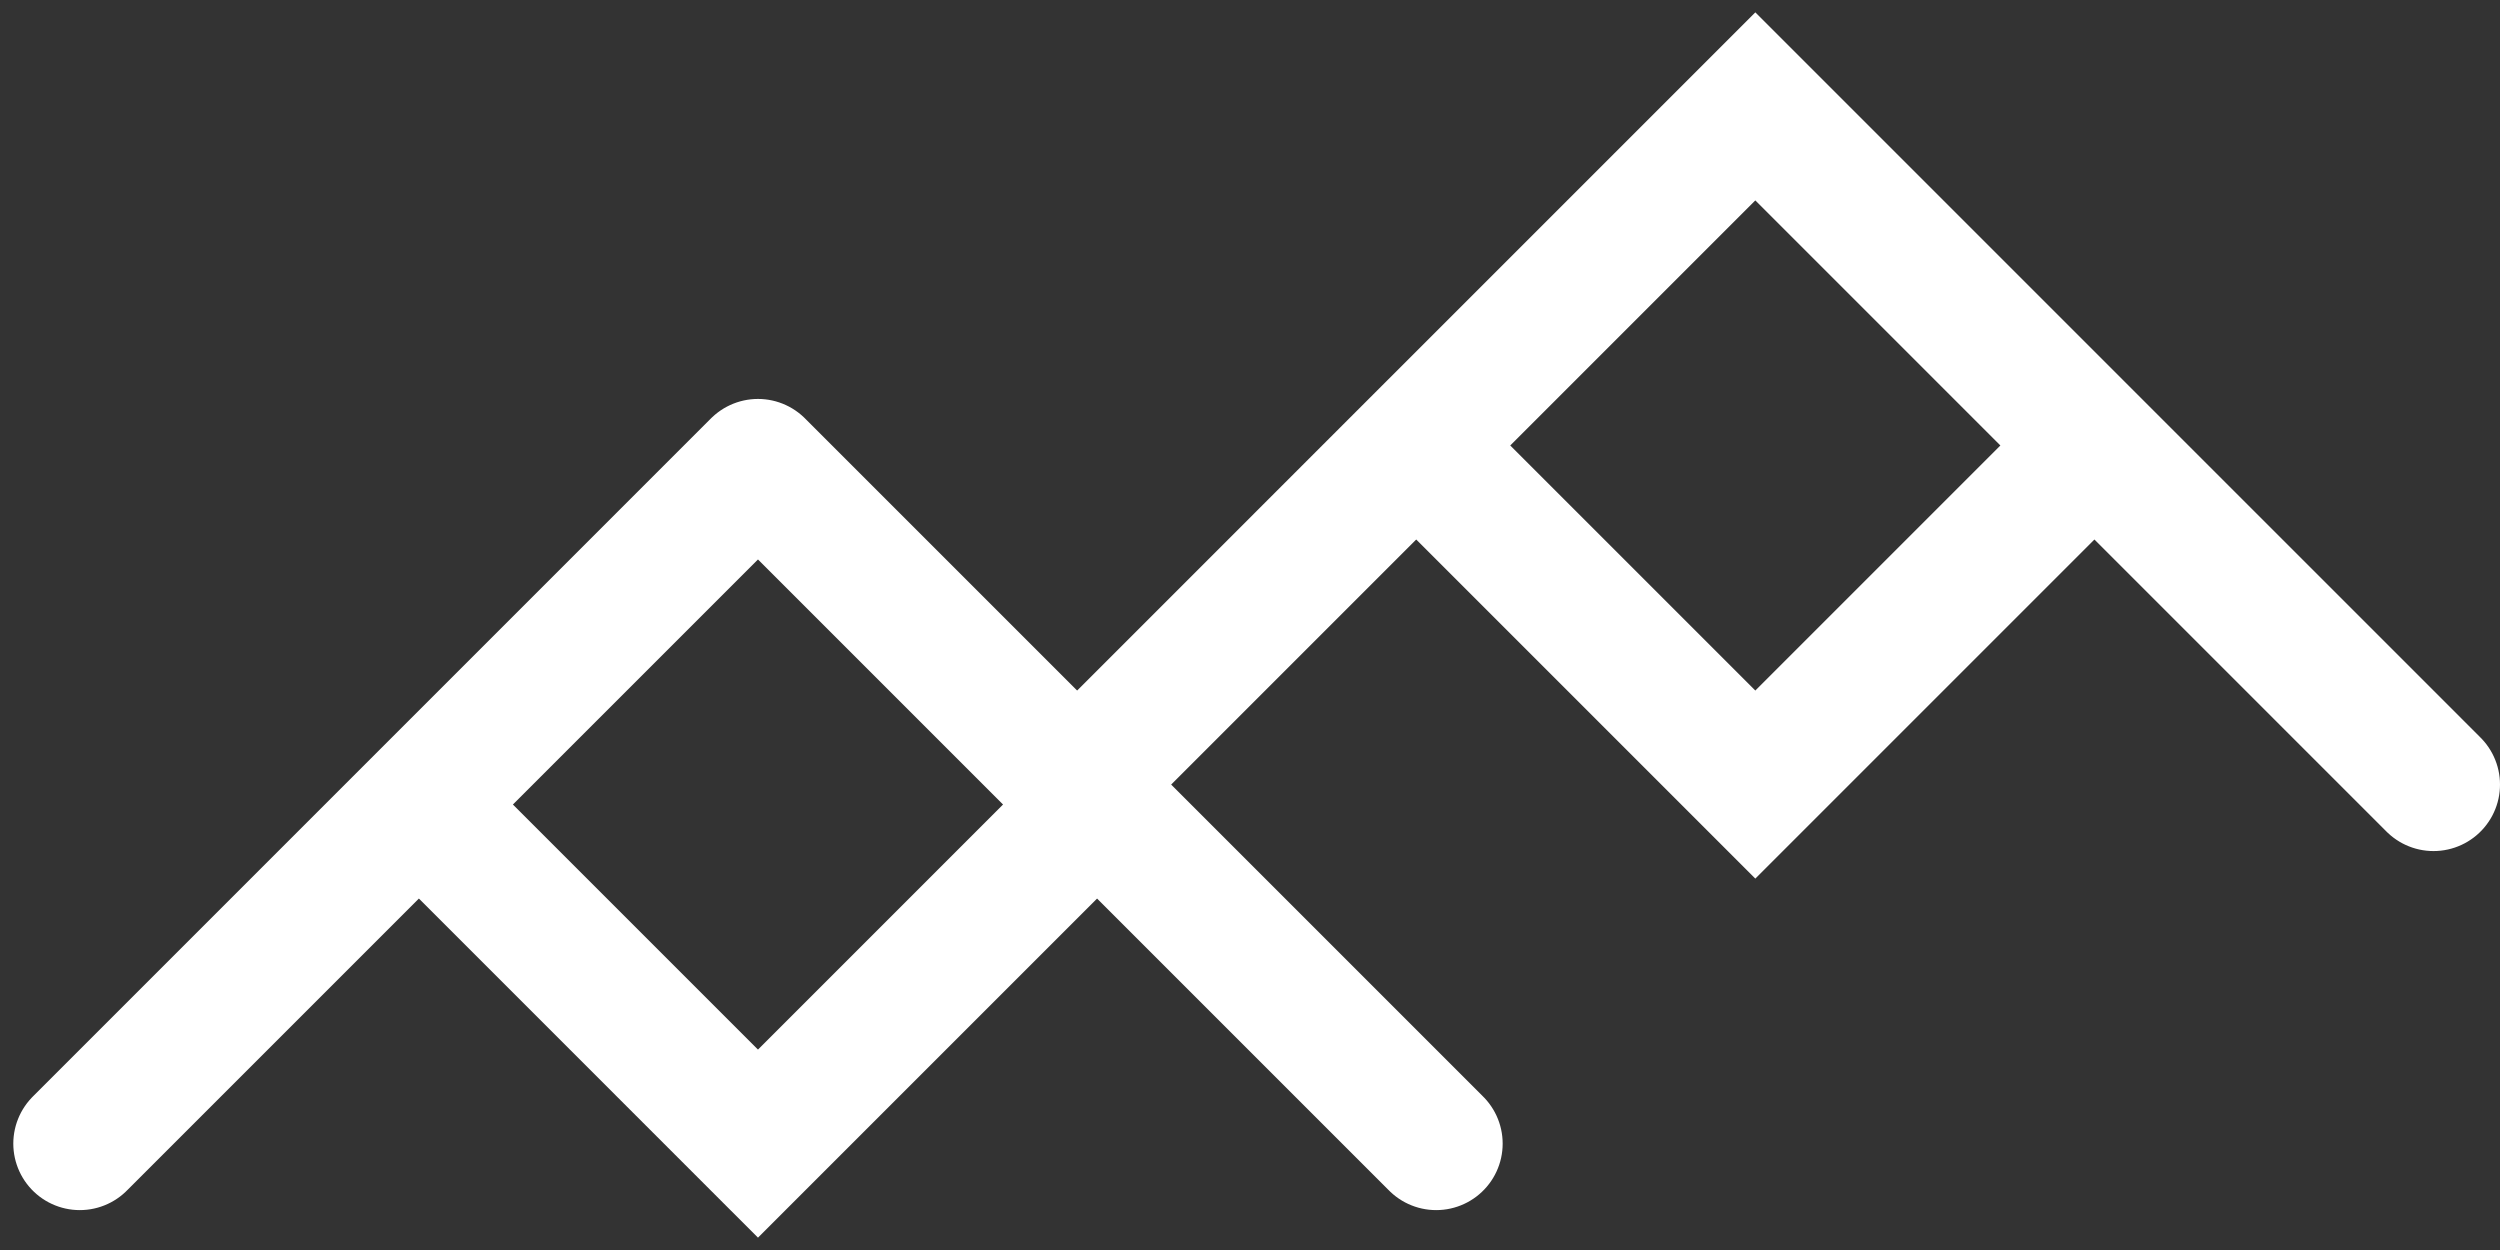 <svg width="94" height="47" viewBox="0 0 94 47" fill="none" xmlns="http://www.w3.org/2000/svg">
<rect x="0" y="0" width="94" height="47" fill="#333333" stroke="none"/>
<path d="M3 43L15.75 30.25M28.5 17.5L41.25 30.25M28.5 17.5L15.75 30.25M28.5 17.5L40.5 29.5M54 43L41.25 30.25M40.5 29.5L53.25 16.75M40.5 29.5L41.25 30.25M91.5 29.5L78.75 16.75M41.25 30.25L28.5 43L15.75 30.25M53.25 16.75L66 4L78.75 16.75M53.25 16.75L66 29.5L78.75 16.75" stroke="white" stroke-width="5" stroke-linecap="round"/>
</svg>
